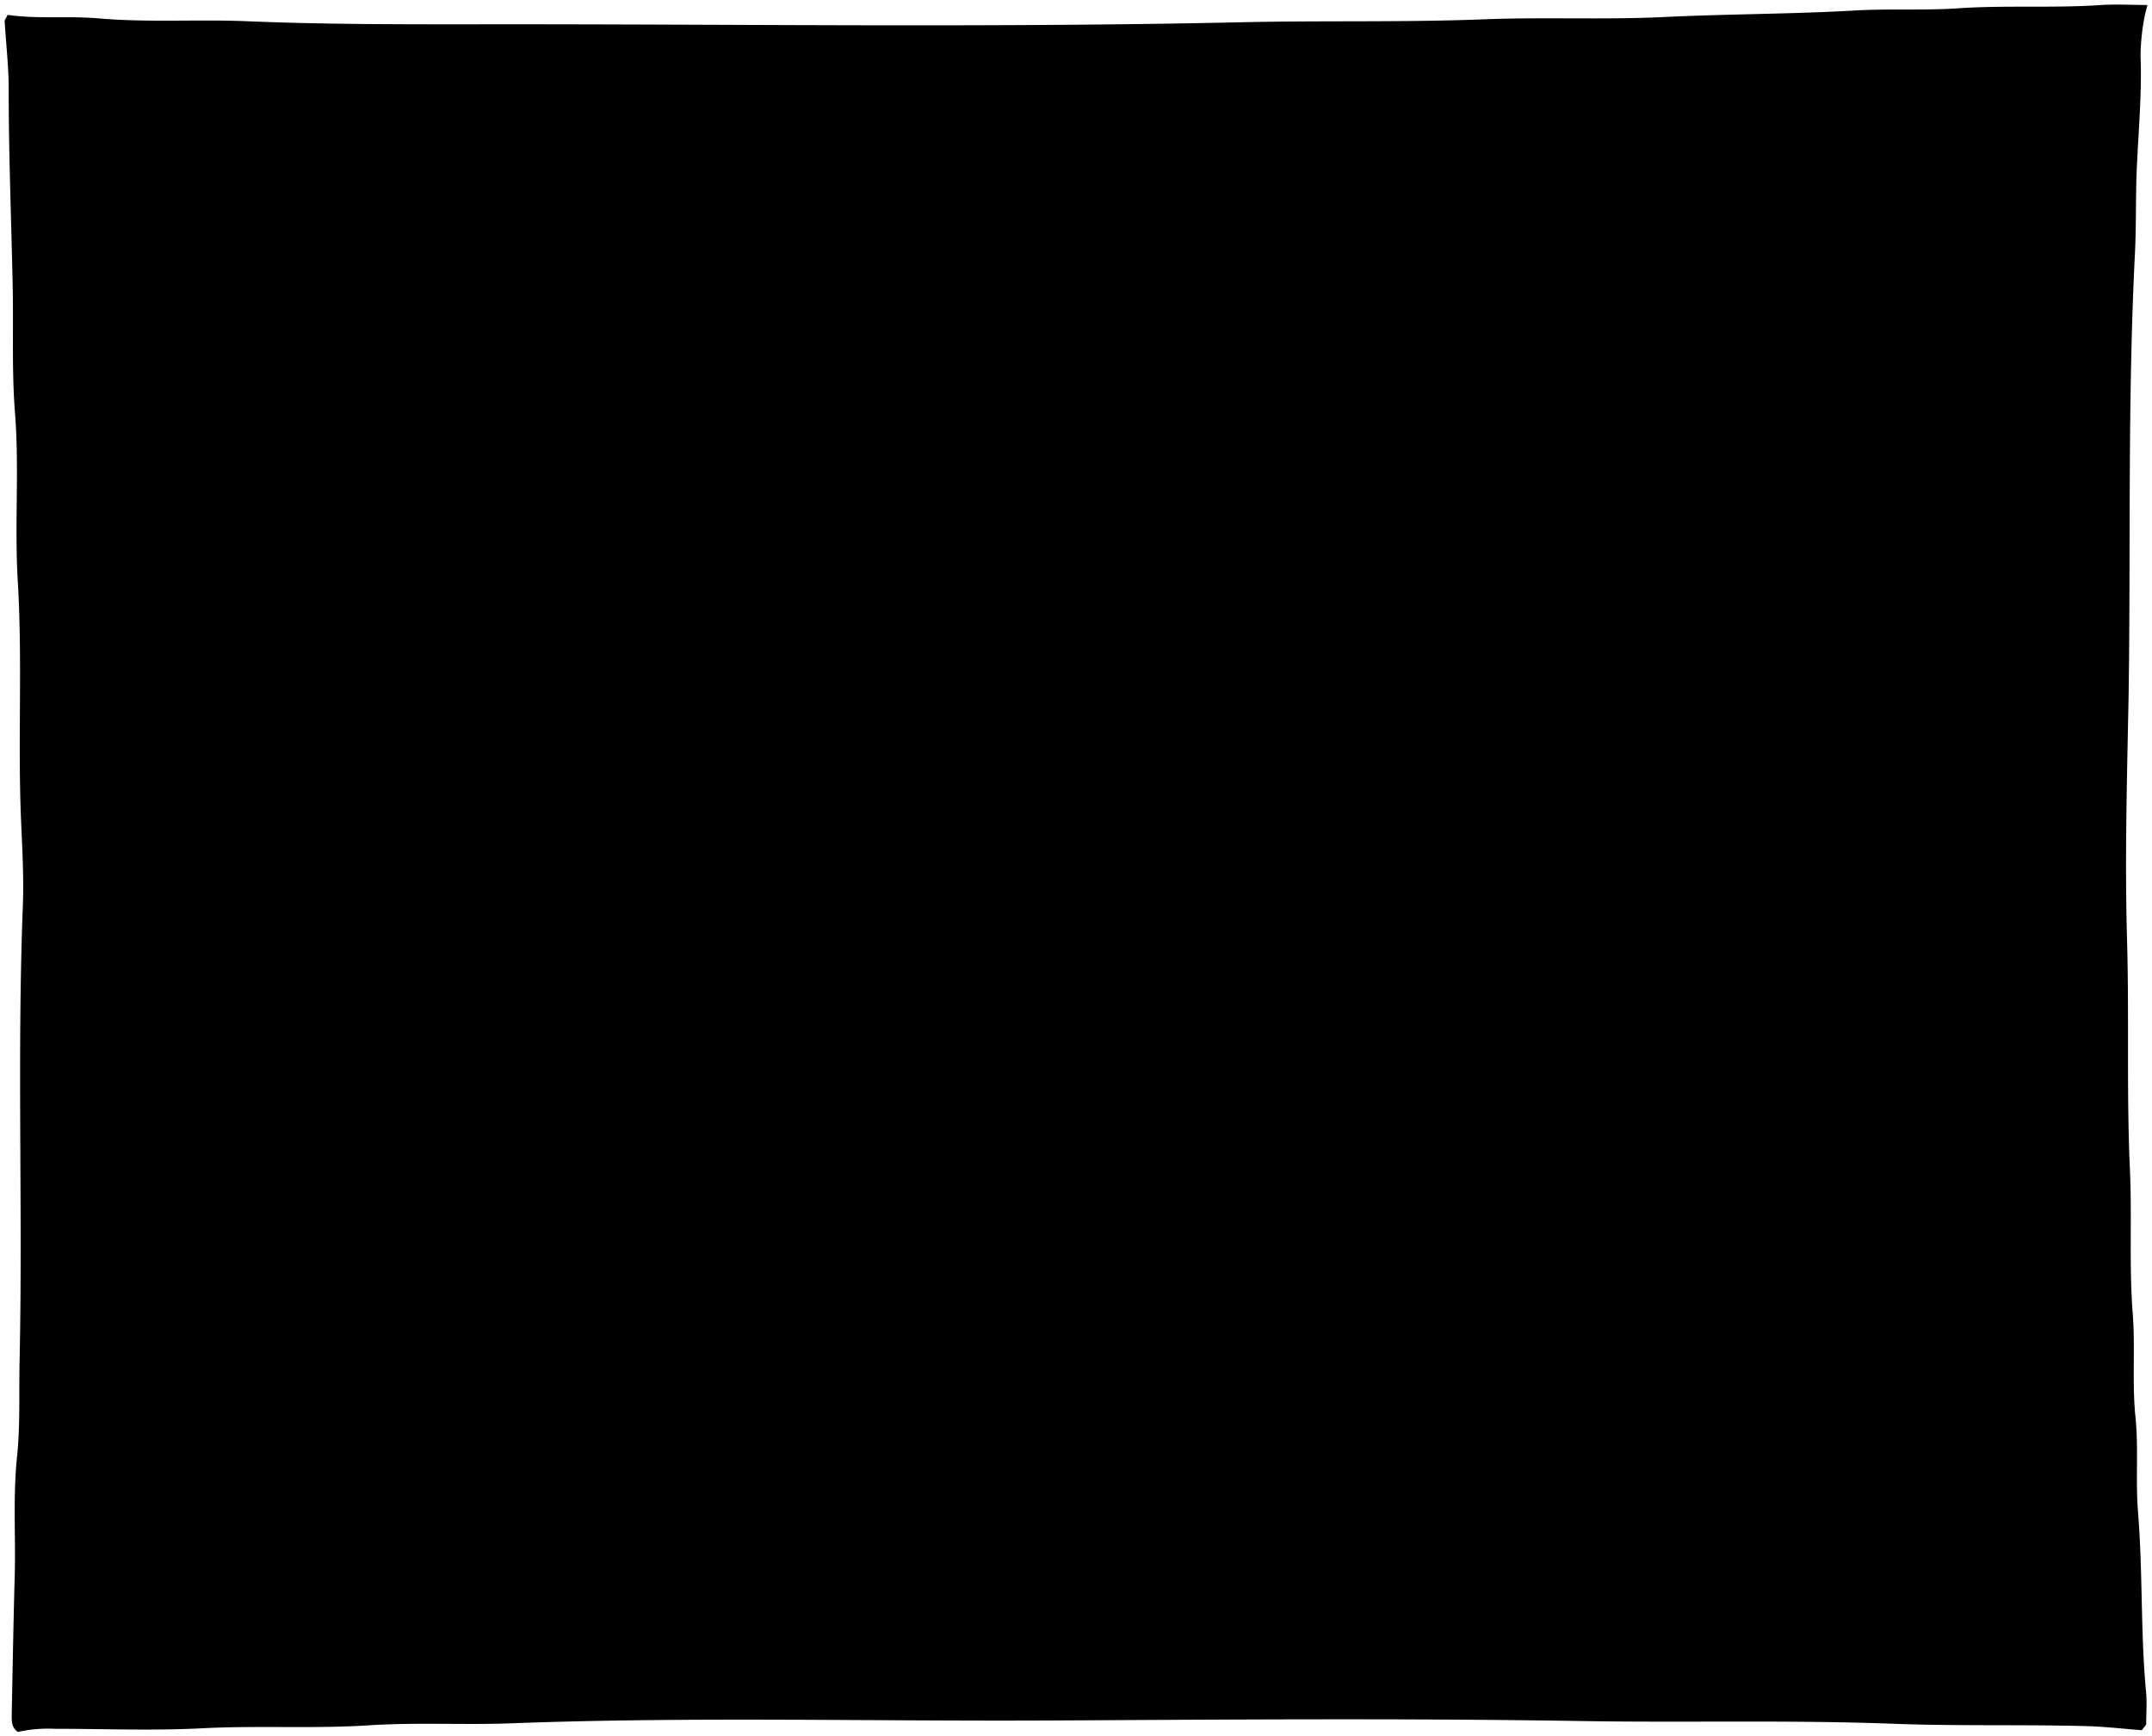 <svg viewBox="0 0 232.67 187.76">
  <rect class="wall" x="11.13" y="12.24" width="209.8" height="167.28"/>
  <rect class="table" x="11.13" y="117.6" width="209.8" height="61.92"/>
  <path class="appleRed" d="M149.76,78.33a14.32,14.32,0,0,0-11.24-7.88,12.81,12.81,0,0,0-5.23.66,8.79,8.79,0,0,0-2.84,1c-.5.33-1.59-.19-2.41-.38a9.36,9.36,0,0,0-7.55,1.38A22.9,22.9,0,0,0,112,82.89L128.81,98.2Z"/>
  <path class="pear" d="M168.71,93.73c1.24-3.91,1.34-7.86-.53-11.52a11.24,11.24,0,0,1-.71-7.74c.35-1.77.86-3.62.28-5.38-1.45-4.38-5-5-8.9-3.86a8,8,0,0,0-4.14,3.56c-2.39,3.5-5.63,6.07-8.93,8.64a18.41,18.41,0,0,0-7.09,13.07c-.12,1.13-.46,2.22-.54,3.38s-.07,2.57-.1,3.85Z"/>
  <path class="orange" d="M101.7,101.89c4.31-4.82,15.56-17.31,17-18.81-3.3-6-8.48-9-15-10C94.88,71.7,89.1,76.38,84.3,83Z"/>
  <path class="banana" d="M101.24,97.58A60.28,60.28,0,0,1,90.67,86.4a48.25,48.25,0,0,1-5.25-8.87,75.84,75.84,0,0,1-3.34-9A19.48,19.48,0,0,0,74.15,57a7.09,7.09,0,0,1-3.47-4.88,3.49,3.49,0,0,0-1.77-2.5c-1.69-.94-4.13.06-4.94,2.19a3.51,3.51,0,0,0-.43,1.83c.93,3.6-.27,7-.8,10.49A66.69,66.69,0,0,0,62,76.48c.1,3.11.53,6.17.9,9.23a34.11,34.11,0,0,0,2.4,9.87C65.51,96,101.24,97.58,101.24,97.58Z"/>
  <path class="bananaDisplayLine" d="M70.27,60c2,2.53,4.34,4.94,5.52,8a44.7,44.7,0,0,1,2.49,10.15,42,42,0,0,0,3,10.34c1.18,2.92,2.91,5.53,4.35,8.3"/>
  <path class="bowlBase" d="M135.13,123.61c.1,1.54.3,3.08.27,4.62a3.2,3.2,0,0,1-1,2.49,14.68,14.68,0,0,1-7.26,3.06,54.43,54.43,0,0,1-10.94,1A44.77,44.77,0,0,1,104,133.16c-2.93-.86-4-2.31-4-5.39a15.52,15.52,0,0,0-.15-3.85Z"/>
  <path class="bowl" d="M60.09,97.12a34.61,34.61,0,0,0,8.49,16.17,32.32,32.32,0,0,0,5.53,5.11,41.57,41.57,0,0,0,7,3.36c4.1,1.68,8.49,2.22,12.79,3.06a83.09,83.09,0,0,0,10,1.5c2.66.17,5.34.33,8,.37a136.1,136.1,0,0,0,16.78-.52c3.66-.41,7.31-1.12,11-1.68a72.1,72.1,0,0,0,10.59-2.33,38,38,0,0,0,12.83-7.3,28.14,28.14,0,0,0,6.38-7.62A30.82,30.82,0,0,0,173.2,96.5a22.31,22.31,0,0,0-.16-6.82A43.2,43.2,0,0,0,168,91,62.64,62.64,0,0,1,157,92.63c-4.69.26-9.35.79-14,1.25-1.54.16-3.08.43-4.62.44-4.16,0-8.3.55-12.48.53-7.18,0-14.38,0-21.56.3-7,.27-14-.18-20.95-.4A147.83,147.83,0,0,1,68,93.11,34.08,34.08,0,0,1,59.8,91,27.09,27.09,0,0,0,60.09,97.12Z"/>
  <path class="grapes" d="M115.39,106.05a2.36,2.36,0,0,0,2.17,2.48c.23,0,.42.29.62.45l.31-.16c-.61,1-1.48,1.82-1.11,3.25.54,2.1,2,2.77,3.89,2.87-.32,2.46,1.16,4.32,3.52,5.32,2.74,1.16,4.85.29,6.79-1.58a3.63,3.63,0,0,0,.77-4.31c2.43-.41,3.36-1.75,2.73-3.54,2-.16,2.4-1.89,3.1-3.25.8-1.58-.72-4.75-2.44-5.38l.93.15c.69-1,1.9-1.49,2.52-2.74,1.41-2.81,1.41-4.65-.54-7,1.36-2.11,1.89-4.42.12-6.4a6.36,6.36,0,0,0-7.25-2c-.23-2.91-1.7-4.77-4.56-5.29-2.54-.46-5.19,1-6.77,3.68-4.8-2.3-8-.28-8.8,5.64A3.67,3.67,0,0,0,108,90.19c-1.22,2-.66,4.13,1.72,5.33.79.39,1.05.61.91,1.45-.5,3,1.07,5.19,4.15,5.67a3.54,3.54,0,0,1,1.53.49A6.25,6.25,0,0,0,115.39,106.05Z"/>
  <g class="grapeOverlapLine">
    <path d="M133.43,102.05c.21.78.89.73,1.38.58a10.9,10.9,0,0,1,1.86-.43"/>
    <path d="M112.48,93.27c-1,.52-.8,1.86-1.69,2.46"/>
    <path d="M131.28,84.49a3.61,3.61,0,0,0-1.85,2.15"/>
  </g>
  <path class="peach" d="M186.27,105.59c-1.15-.36-2.27.69-3.21.37s-1.92-1.5-3.12-1.71a7.31,7.31,0,0,0-2.92.22,11.43,11.43,0,0,0-6.5,4.32,14.68,14.68,0,0,0-3.37,9,12.36,12.36,0,0,0,1.41,5.85c1.26,2.64,2.73,5.15,5.7,6.13a6.55,6.55,0,0,0,3.84.49,1.66,1.66,0,0,1,1.09.15c2.21.79,4.44.39,6.61-.16a13.77,13.77,0,0,0,7-4.42c1.73-2,2.26-4.28,2.69-6.66a22.86,22.86,0,0,0,.24-4.15c0-4-4.41-9.25-8.67-9.55-.21,0-.46-.1-.62.15Z"/>
  <g class="peachCreaseLine">
    <path d="M183.19,106.21c-3,1.36-4.54,4-5.84,6.78a14.31,14.31,0,0,0-1.4,7.23"/>
    <path d="M175.33,126.38a4.68,4.68,0,0,0,2.93,3.24"/>
  </g>
  <path class="olive" d="M162.08,121.76c-2.08.44-4.27.66-5.84,2.32a5.73,5.73,0,0,0,1.39,9.22c3.47,2,7.2,1.57,10.74.4a5.07,5.07,0,0,0,3.53-4.55,6.09,6.09,0,0,0-2.56-5.71,11.11,11.11,0,0,0-7.1-1.68Z"/>
  <path class="kiwi" d="M51,116.06a8.75,8.75,0,0,1-1.07-.62C45.24,112,40,114.13,37,117.92c-4.26,5.43.07,10.57,4.63,11.92a7.68,7.68,0,0,0,4.12.18c4.68-.26,6.22-2.23,8.95-4.1Z"/>
  <path class="appleGreen" d="M63.35,130.39c3.85.09,7.67,0,11.08-2.16a11.65,11.65,0,0,0,5.89-10.62c-.16-4-2.47-7.17-6.19-9.1-3.38-1.75-6.8-2.16-10.32-.45-.8.38-1.48-.12-2.15-.34a8.38,8.38,0,0,0-7.58,1.07c-4,2.59-5.59,6.24-5.52,10.82a9.44,9.44,0,0,0,3.41,7,12.23,12.23,0,0,0,6.76,3.41,16.29,16.29,0,0,0,4.46.32Z"/>
  <path class="frame" d="M24.38,163.35c.12-2.51-.05-5,.24-7.55.35-3.16.08-6.36.31-9.55.33-4.65.23-9.34.29-14,.21-15.2,0-30.4.09-45.6,0-8-.11-15.92-.32-23.87-.12-4.73-.11-9.45-.21-14.18-.17-7.75-.5-15.5-.5-23.18.95-.73,1.88.1,2.87.12,4.57.06,9.13-.18,13.71.21,4.4.38,8.83.19,13.25.29,15.14.34,30.29,0,45.44.31,10.41.22,20.84.27,31.27-.18,9.69-.42,19.4,0,29.11-.26s19.61-.37,29.42-.42c1.85,0,3.7-.12,5.55-.22,4.71-.24,9.44-.08,14.17-.08-.16,2.31-.43,4.62-.45,6.93-.12,16.28.2,32.56-.32,48.83-.26,8.53.24,17,.32,25.57.07,8,0,16,.19,24,.19,10.36.44,20.74.38,31.11,0,.82.45,1.64,0,2.49-3.21-.18-6.45-.06-9.69-.26-6.25-.39-12.53-.19-18.79-.3-15.76-.27-31.52-.19-47.29-.34-21.2-.19-42.41-.19-63.61.26-8.17.17-16.33-.17-24.5.24-7,.36-14.07-.14-21.1.37ZM232.17.54c-1.64,0-3.29-.1-4.93,0-5.23.36-10.49,0-15.71.37-3.75.24-7.5,0-11.25.24-6.77.38-13.56.36-20.32.69-6.43.31-12.85,0-19.26.24-8.73.35-17.46.13-26.19.32-28,.63-56,.18-83.95.23-8,0-16,0-24-.34-5.3-.21-10.6.16-15.87-.3-3.29-.29-6.59.09-9.86-.38L.5,2.23c.15,2.52.45,5,.44,7.55,0,7,.28,14,.43,21,.1,4.62-.11,9.26.25,13.86.48,6.06-.06,12.13.3,18.18.52,8.57,0,17.15.35,25.72.13,3.13.32,6.27.2,9.4-.63,16.37,0,32.76-.35,49.13-.08,3.49.08,7-.28,10.47-.45,4.33-.13,8.64-.25,12.95-.14,4.93-.22,9.86-.32,14.79,0,.73-.08,1.48.66,2a15,15,0,0,1,4-.34c5.34,0,10.69.22,16-.06,6-.31,12,.07,18-.32,5.35-.34,10.68,0,16-.24,19.25-.69,38.51-.18,57.77-.28,19.1-.1,38.2-.25,57.3.06,11.19.19,22.39-.13,33.57.29,7,.27,14,.07,21,.26,2,.05,4,.29,6,.44l.47-.61c0-1.13.09-2.27,0-3.39-.62-6.51-.35-13-.88-19.57-.28-3.42.07-6.87-.28-10.32-.38-3.72,0-7.48-.3-11.24-.4-5.17-.06-10.37-.3-15.56-.37-8.25-.07-16.53-.31-24.8-.25-8.77,0-17.56.17-26.34.24-15.91-.12-31.84.68-47.75.16-3.13.07-6.26.21-9.4.18-4,.56-8.1.4-12.16a23.89,23.89,0,0,1,.47-4.31Z"/>
</svg>
